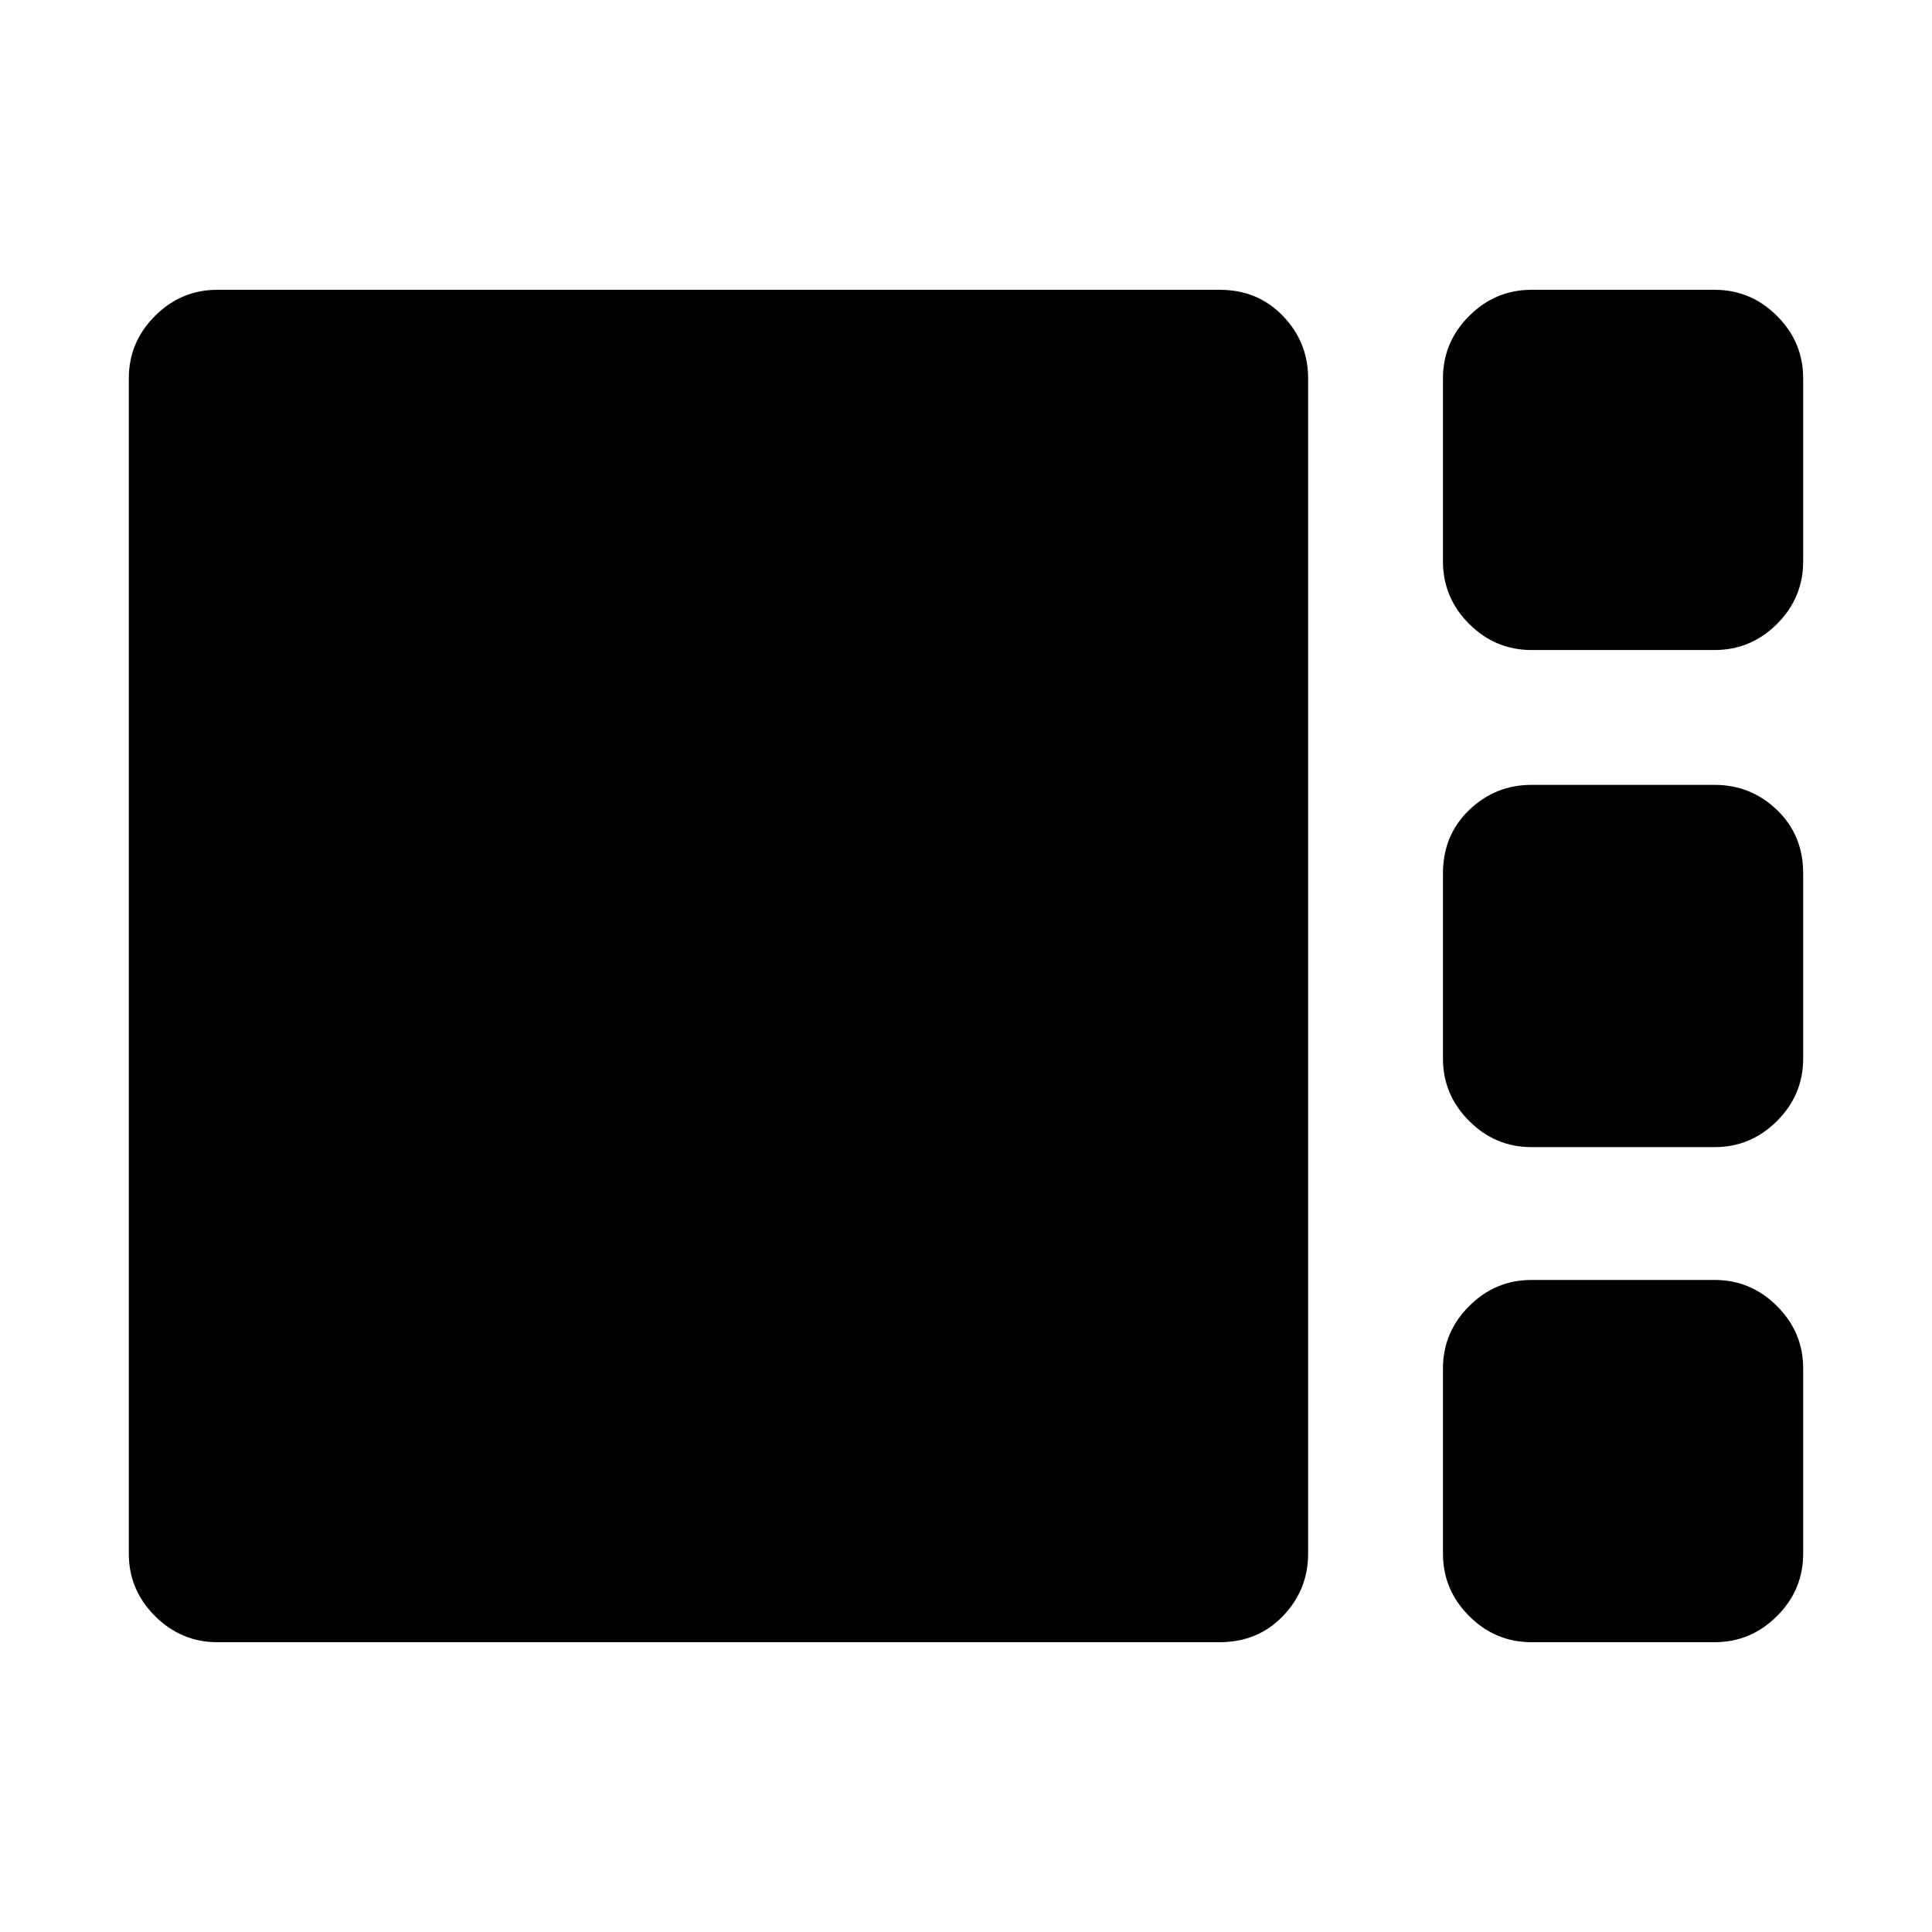 <svg xmlns="http://www.w3.org/2000/svg" height="40" width="40"><path d="M31.708 13.458Q30.958 13.458 30.417 12.917Q29.875 12.375 29.875 11.625V7.833Q29.875 7.083 30.417 6.542Q30.958 6 31.708 6H35.5Q36.25 6 36.792 6.542Q37.333 7.083 37.333 7.833V11.625Q37.333 12.375 36.792 12.917Q36.25 13.458 35.5 13.458ZM31.708 23.75Q30.958 23.75 30.417 23.208Q29.875 22.667 29.875 21.917V18.083Q29.875 17.292 30.417 16.771Q30.958 16.25 31.708 16.25H35.5Q36.25 16.25 36.792 16.771Q37.333 17.292 37.333 18.083V21.917Q37.333 22.667 36.792 23.208Q36.25 23.75 35.5 23.75ZM4.5 34Q3.75 34 3.208 33.458Q2.667 32.917 2.667 32.167V7.833Q2.667 7.083 3.208 6.542Q3.75 6 4.5 6H25.25Q26.042 6 26.562 6.542Q27.083 7.083 27.083 7.833V32.167Q27.083 32.917 26.562 33.458Q26.042 34 25.25 34ZM31.708 34Q30.958 34 30.417 33.458Q29.875 32.917 29.875 32.167V28.333Q29.875 27.583 30.417 27.042Q30.958 26.5 31.708 26.5H35.5Q36.25 26.5 36.792 27.042Q37.333 27.583 37.333 28.333V32.167Q37.333 32.917 36.792 33.458Q36.25 34 35.5 34Z"/></svg>